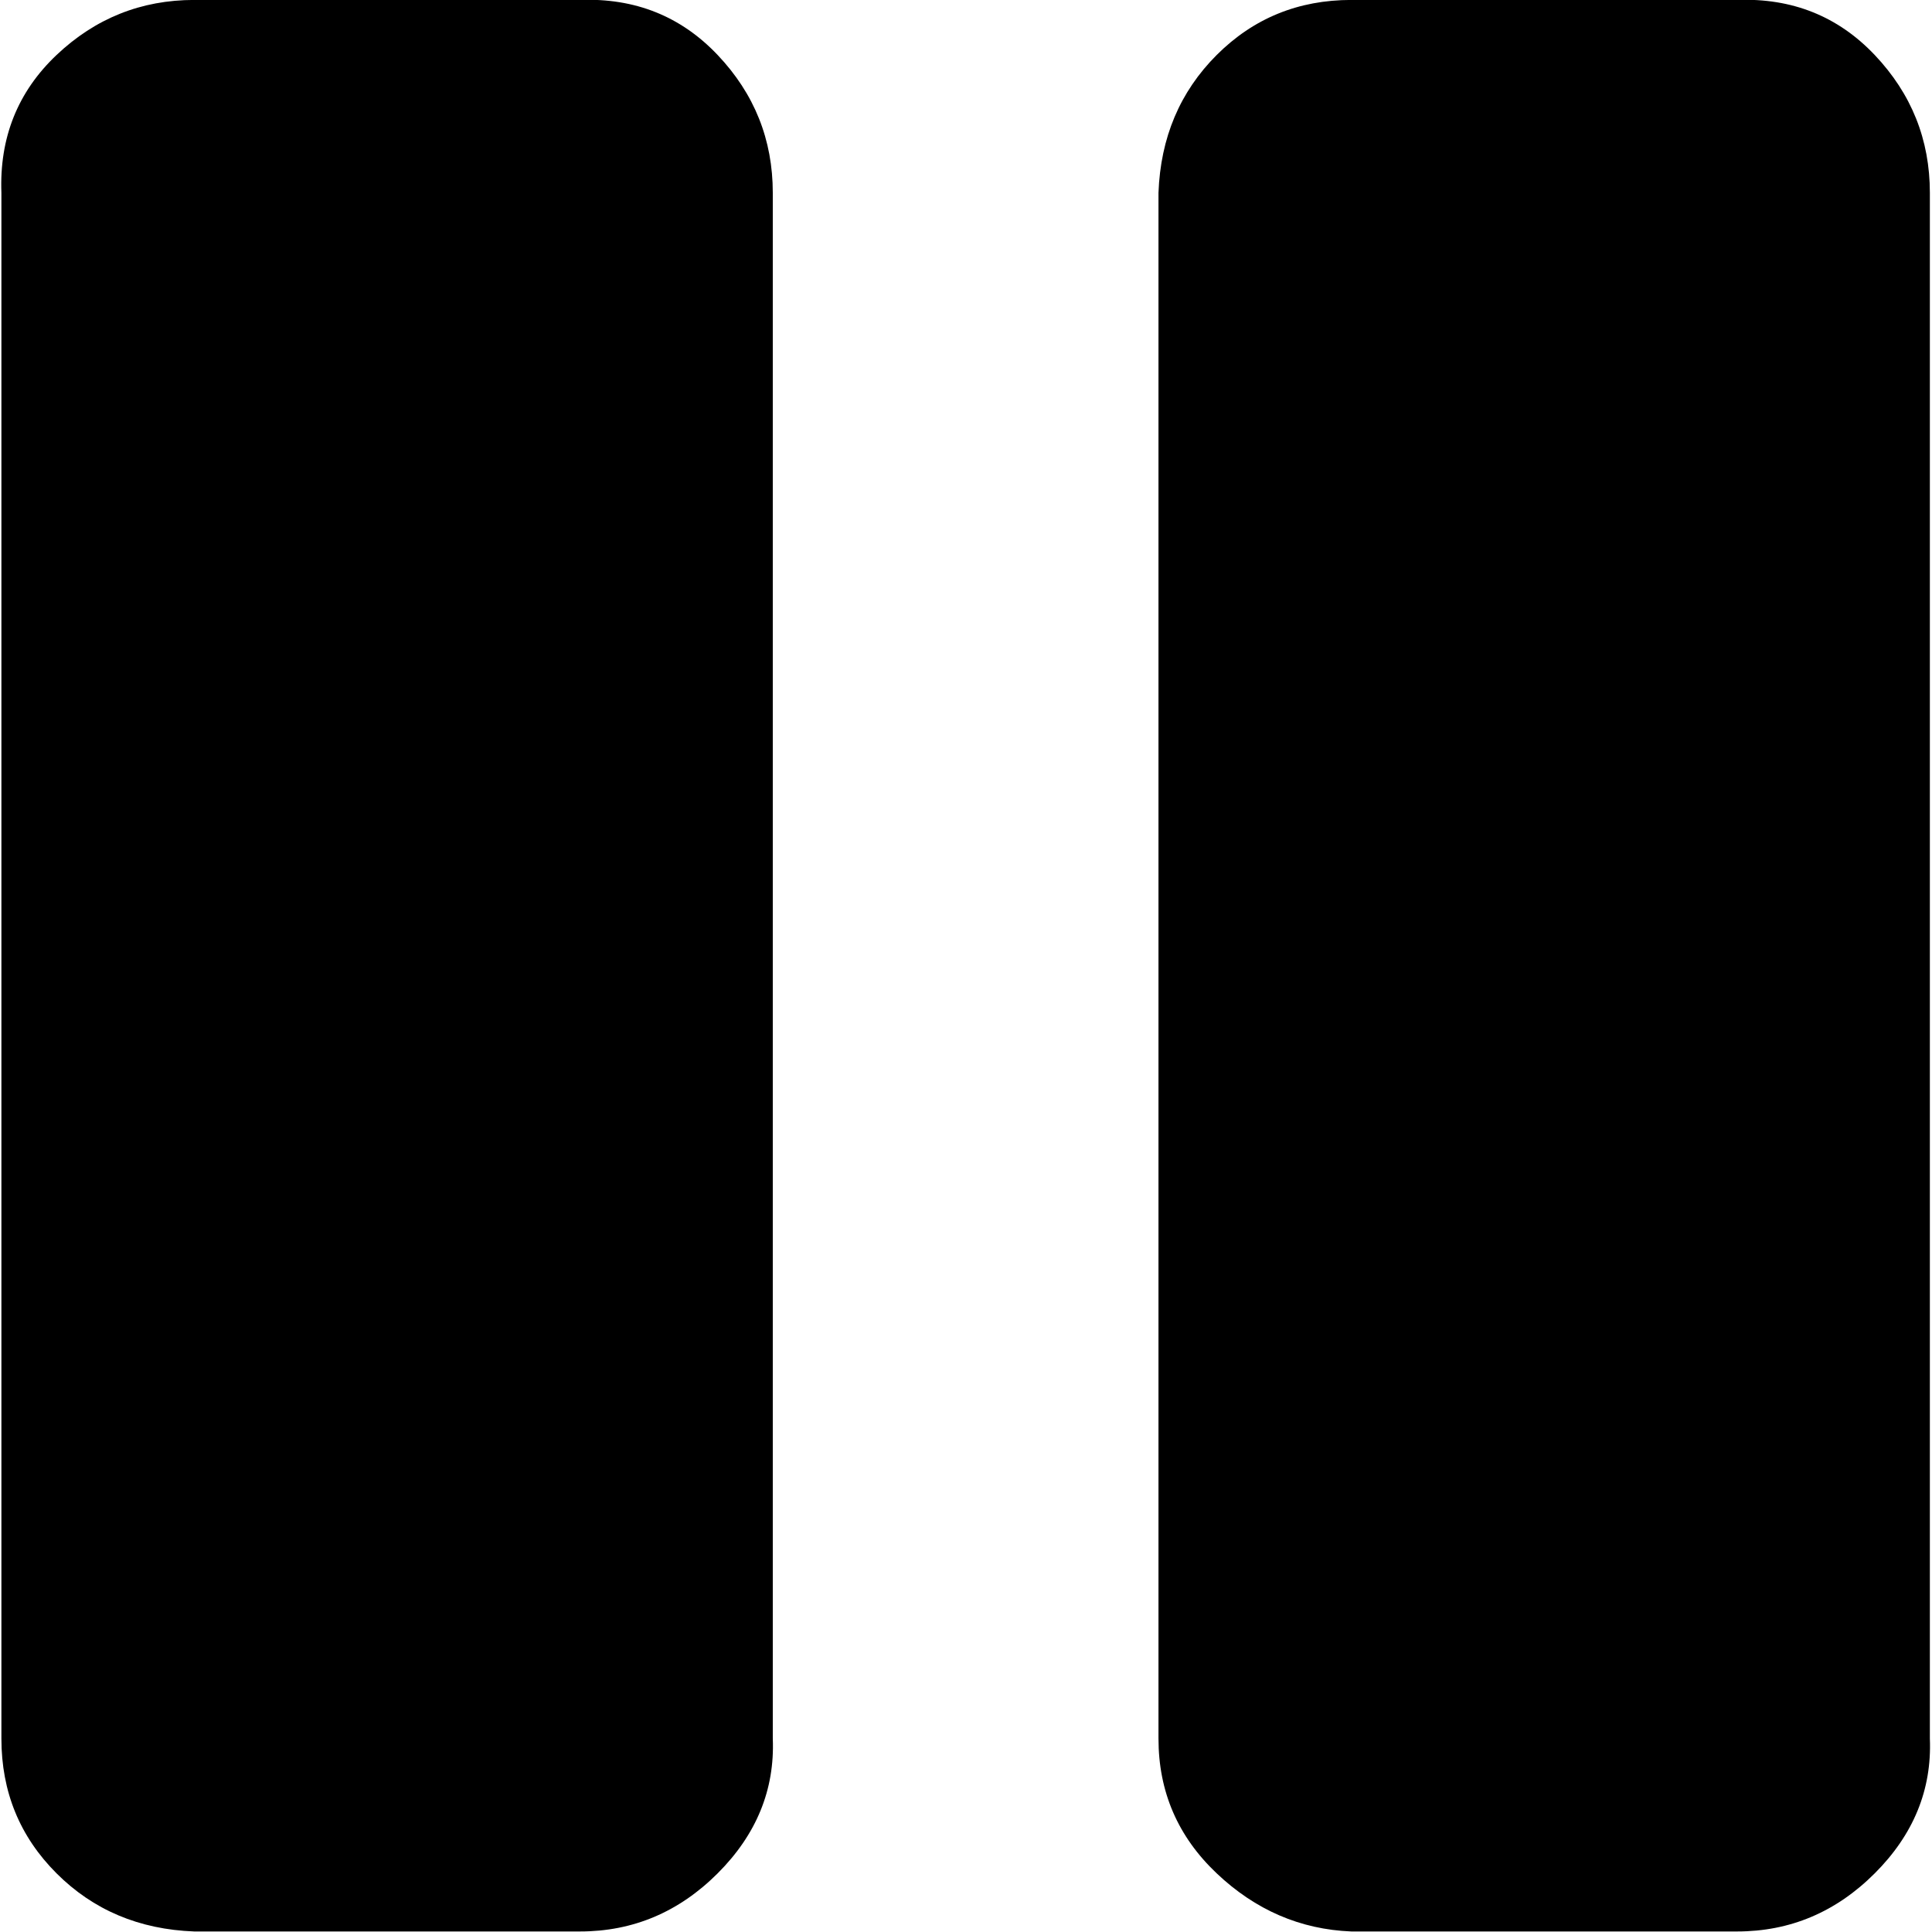 <?xml version="1.0" encoding="UTF-8" standalone="no"?>
<!-- Created with Inkscape (http://www.inkscape.org/) -->

<svg
   width="13.229mm"
   height="13.229mm"
   viewBox="0 0 13.229 13.229"
   version="1.1"
   id="svg20458"
   xml:space="preserve"
   inkscape:version="1.2.2 (732a01da63, 2022-12-09)"
   sodipodi:docname="stage.svg"
   inkscape:export-filename="sight.svg"
   inkscape:export-xdpi="1536"
   inkscape:export-ydpi="1536"
   xmlns:inkscape="http://www.inkscape.org/namespaces/inkscape"
   xmlns:sodipodi="http://sodipodi.sourceforge.net/DTD/sodipodi-0.dtd"
   xmlns="http://www.w3.org/2000/svg"
   xmlns:svg="http://www.w3.org/2000/svg"><sodipodi:namedview
     id="namedview20460"
     pagecolor="#ffffff"
     bordercolor="#000000"
     borderopacity="0.25"
     inkscape:showpageshadow="2"
     inkscape:pageopacity="0.0"
     inkscape:pagecheckerboard="0"
     inkscape:deskcolor="#d1d1d1"
     inkscape:document-units="mm"
     showgrid="false"
     inkscape:zoom="0.16"
     inkscape:cx="1325"
     inkscape:cy="-171.875"
     inkscape:window-width="1920"
     inkscape:window-height="991"
     inkscape:window-x="-9"
     inkscape:window-y="-9"
     inkscape:window-maximized="1"
     inkscape:current-layer="layer1"
     showguides="false" /><defs
     id="defs20455" /><g
     inkscape:label="Vrstva 1"
     inkscape:groupmode="layer"
     id="layer1"
     transform="translate(-6.615,-6.615)"><g
       style="fill:#000000"
       id="g13047"
       transform="matrix(0.655,0,0,0.655,2.747,2.737)"
       inkscape:export-filename=".\g13047.svg"
       inkscape:export-xdpi="50.876194"
       inkscape:export-ydpi="50.876194"><path
         d="m 5.92,24.096 q 0,0.832 0.576,1.408 0.576,0.576 1.44,0.608 h 4.032 q 0.832,0 1.44,-0.608 0.608,-0.608 0.576,-1.408 V 7.936 q 0,-0.832 -0.576,-1.44 Q 12.832,5.888 11.968,5.92 H 7.936 q -0.832,0 -1.44,0.576 -0.608,0.576 -0.576,1.44 z m 12.096,0 q 0,0.832 0.608,1.408 0.608,0.576 1.408,0.608 h 4.032 q 0.832,0 1.44,-0.608 0.608,-0.608 0.576,-1.408 V 7.936 q 0,-0.832 -0.576,-1.44 -0.576,-0.608 -1.44,-0.576 h -4.032 q -0.832,0 -1.408,0.576 -0.576,0.576 -0.608,1.44 z"
         id="path13038" /></g><rect
       style="fill:none;fill-opacity:1;stroke:#454545;stroke-width:0.189;stroke-linecap:round;stroke-linejoin:bevel;stroke-miterlimit:7.9;stroke-dasharray:none;stroke-dashoffset:0;stroke-opacity:1"
       id="rect153114"
       width="26.269"
       height="26.269"
       x="0.095"
       y="0.095"
       sodipodi:insensitive="true" /></g><style
     type="text/css"
     id="style13890">
	.st0{fill:none;stroke:#000000;stroke-width:2;stroke-linecap:round;stroke-linejoin:round;stroke-miterlimit:10;}
</style></svg>
